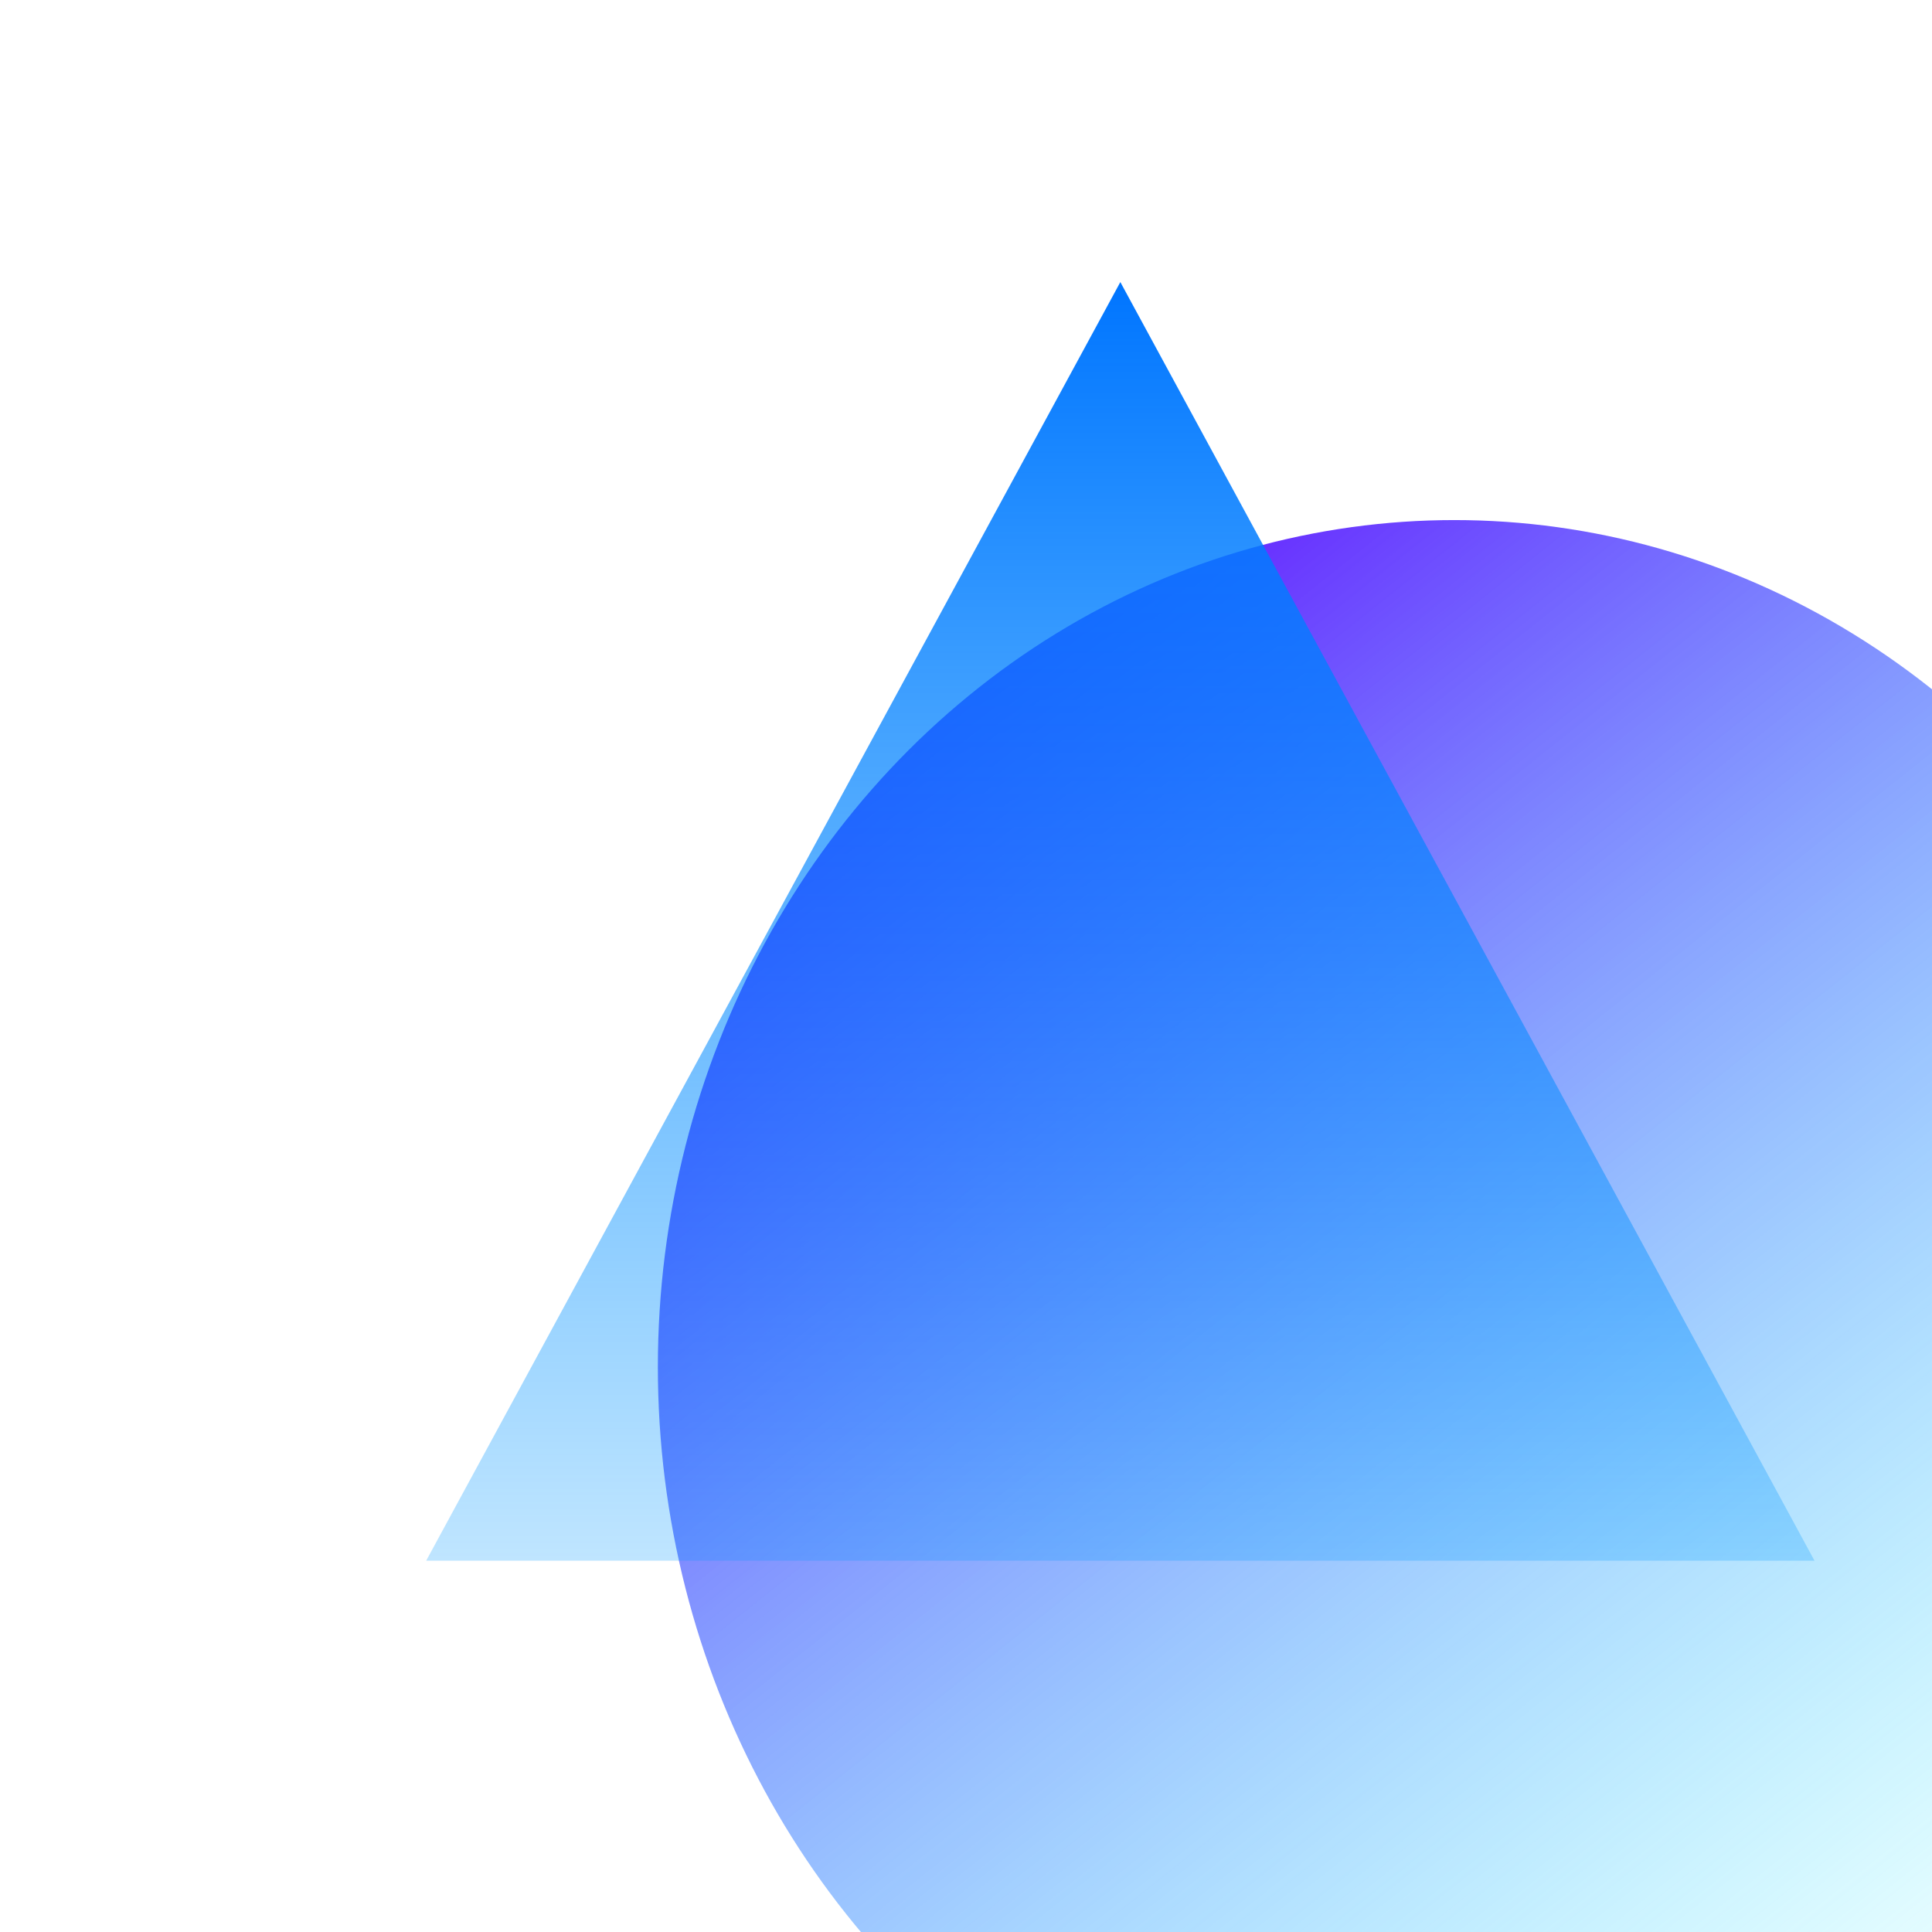 <svg width="1000" height="1000" viewBox="0 0 1000 1000" fill="none" xmlns="http://www.w3.org/2000/svg">
<g clip-path="url(#clip0_378_1366)">
<g filter="url(#filter0_f_378_1366)">
<ellipse cx="752.754" cy="707.594" rx="412.245" ry="438.406" fill="url(#paint0_linear_378_1366)"/>
</g>
<g filter="url(#filter1_f_378_1366)">
<path d="M579.888 146L939.192 807.824H220.584L579.888 146Z" fill="url(#paint1_linear_378_1366)"/>
</g>
</g>
<defs>
<filter id="filter0_f_378_1366" x="140.509" y="69.189" width="1224.49" height="1276.81" filterUnits="userSpaceOnUse" color-interpolation-filters="sRGB">
<feFlood flood-opacity="0" result="BackgroundImageFix"/>
<feBlend mode="normal" in="SourceGraphic" in2="BackgroundImageFix" result="shape"/>
<feGaussianBlur stdDeviation="100" result="effect1_foregroundBlur_378_1366"/>
</filter>
<filter id="filter1_f_378_1366" x="20.584" y="-54" width="1118.61" height="1061.82" filterUnits="userSpaceOnUse" color-interpolation-filters="sRGB">
<feFlood flood-opacity="0" result="BackgroundImageFix"/>
<feBlend mode="normal" in="SourceGraphic" in2="BackgroundImageFix" result="shape"/>
<feGaussianBlur stdDeviation="100" result="effect1_foregroundBlur_378_1366"/>
</filter>
<linearGradient id="paint0_linear_378_1366" x1="425.733" y1="329.61" x2="1047.23" y2="1109.27" gradientUnits="userSpaceOnUse">
<stop stop-color="#6100FF"/>
<stop offset="1" stop-color="#00FFFF" stop-opacity="0"/>
</linearGradient>
<linearGradient id="paint1_linear_378_1366" x1="579.888" y1="146" x2="579.888" y2="1028.43" gradientUnits="userSpaceOnUse">
<stop stop-color="#0075FF"/>
<stop offset="1" stop-color="#00A3FF" stop-opacity="0"/>
</linearGradient>
<clipPath id="clip0_378_1366">
<rect width="1000" height="1000" fill="white"/>
</clipPath>
</defs>
</svg>

